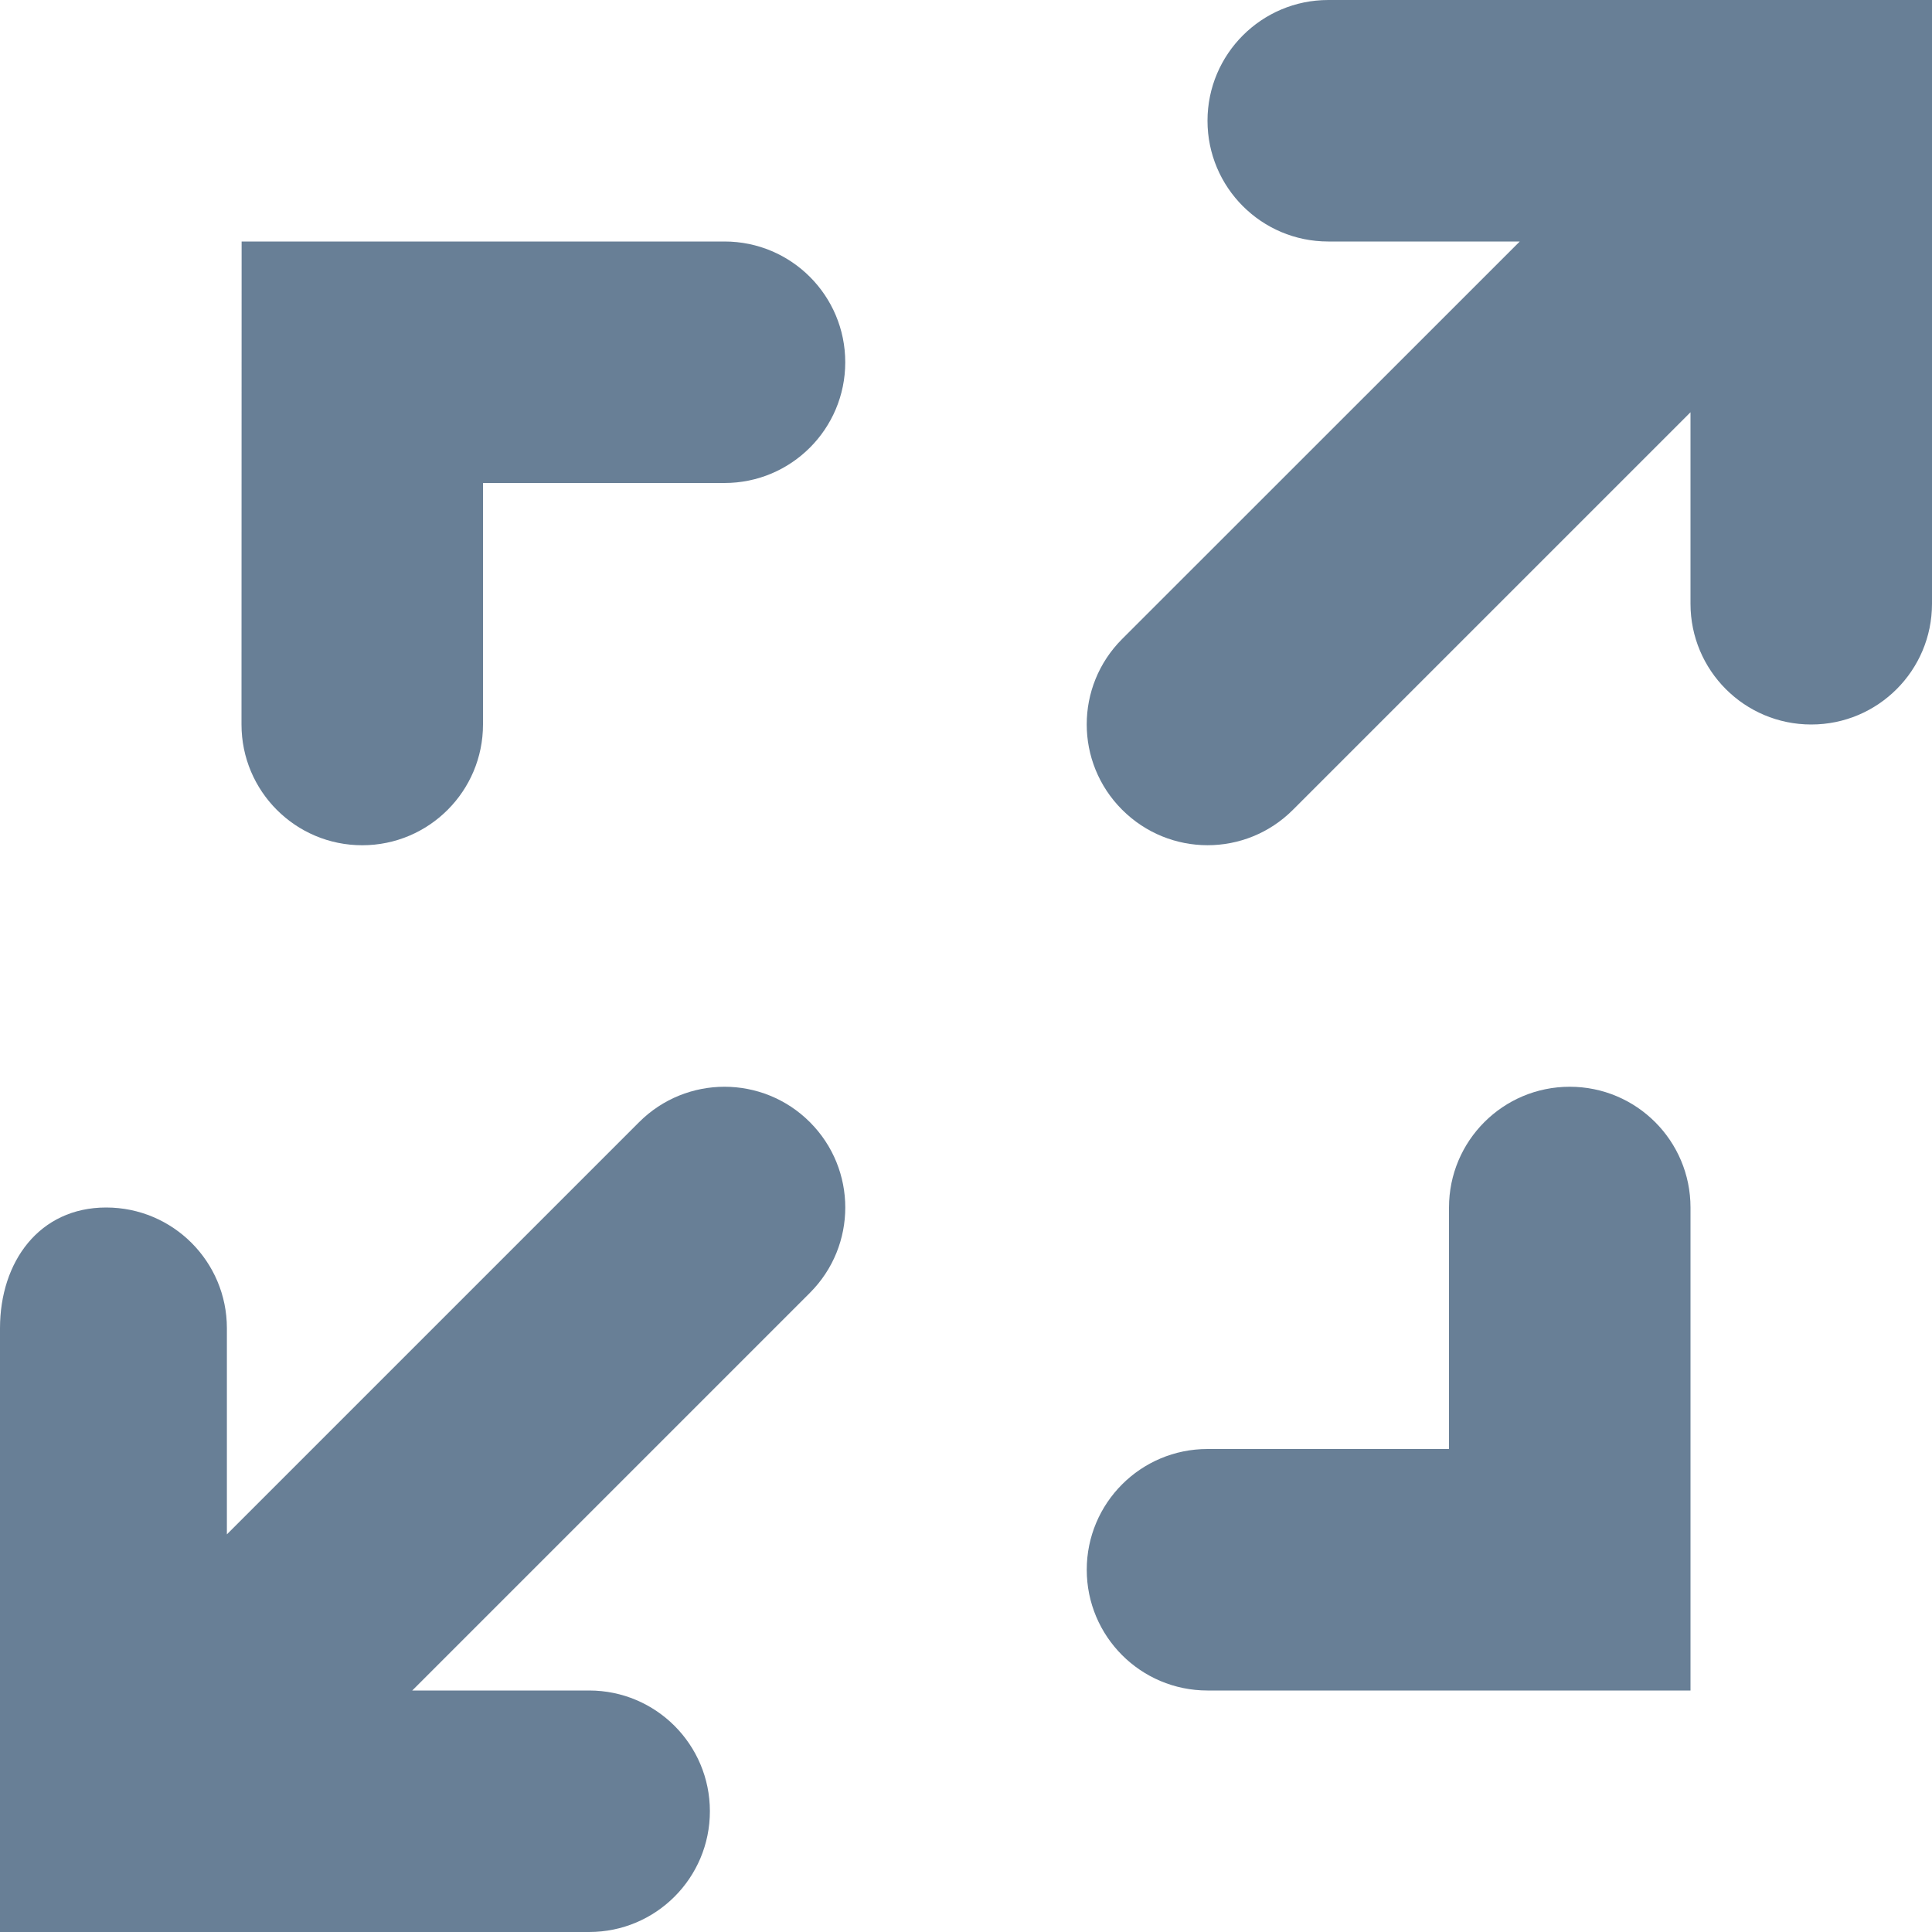 <svg width="16" height="16" viewBox="0 0 16 16" fill="none" xmlns="http://www.w3.org/2000/svg">
<g clip-path="url(#clip0)">
<path d="M4.879 16C5.432 16 5.879 15.552 5.879 15C5.879 14.448 5.432 14 4.879 14H3.414L6.707 10.707C7.098 10.316 7.098 9.684 6.707 9.293C6.512 9.098 6.256 9 6 9C5.744 9 5.488 9.098 5.293 9.293L1.879 12.707L1.879 11C1.879 10.448 1.432 10 0.879 10C0.326 10 -0 10.448 -0 11L-0 16H4.879Z" fill="#687F96"/>
<path d="M3 7C3.552 7 4 6.552 4 6V4H6C6.553 4 7 3.552 7 3C7 2.448 6.553 2 6 2H2.001L2 6C2 6.552 2.447 7 3 7Z" fill="#687F96"/>
<path d="M13 9C12.447 9 12 9.448 12 10V12H10C9.447 12 9 12.448 9 13C9 13.552 9.447 14 10 14H14V10C14 9.448 13.553 9 13 9Z" fill="#687F96"/>
<path d="M10.707 6.707L14 3.414V5C14 5.552 14.447 6 15 6C15.553 6 16 5.552 16 5V0L11 0C10.448 0 10 0.448 10 1C10 1.552 10.447 2 11 2L12.586 2L9.293 5.292C8.902 5.683 8.902 6.315 9.293 6.706C9.684 7.097 10.316 7.098 10.707 6.707Z" fill="#687F96"/>
</g>
<defs>
<clipPath id="clip0">
<rect width="16" height="16" fill="white"/>
</clipPath>
</defs>
</svg>
